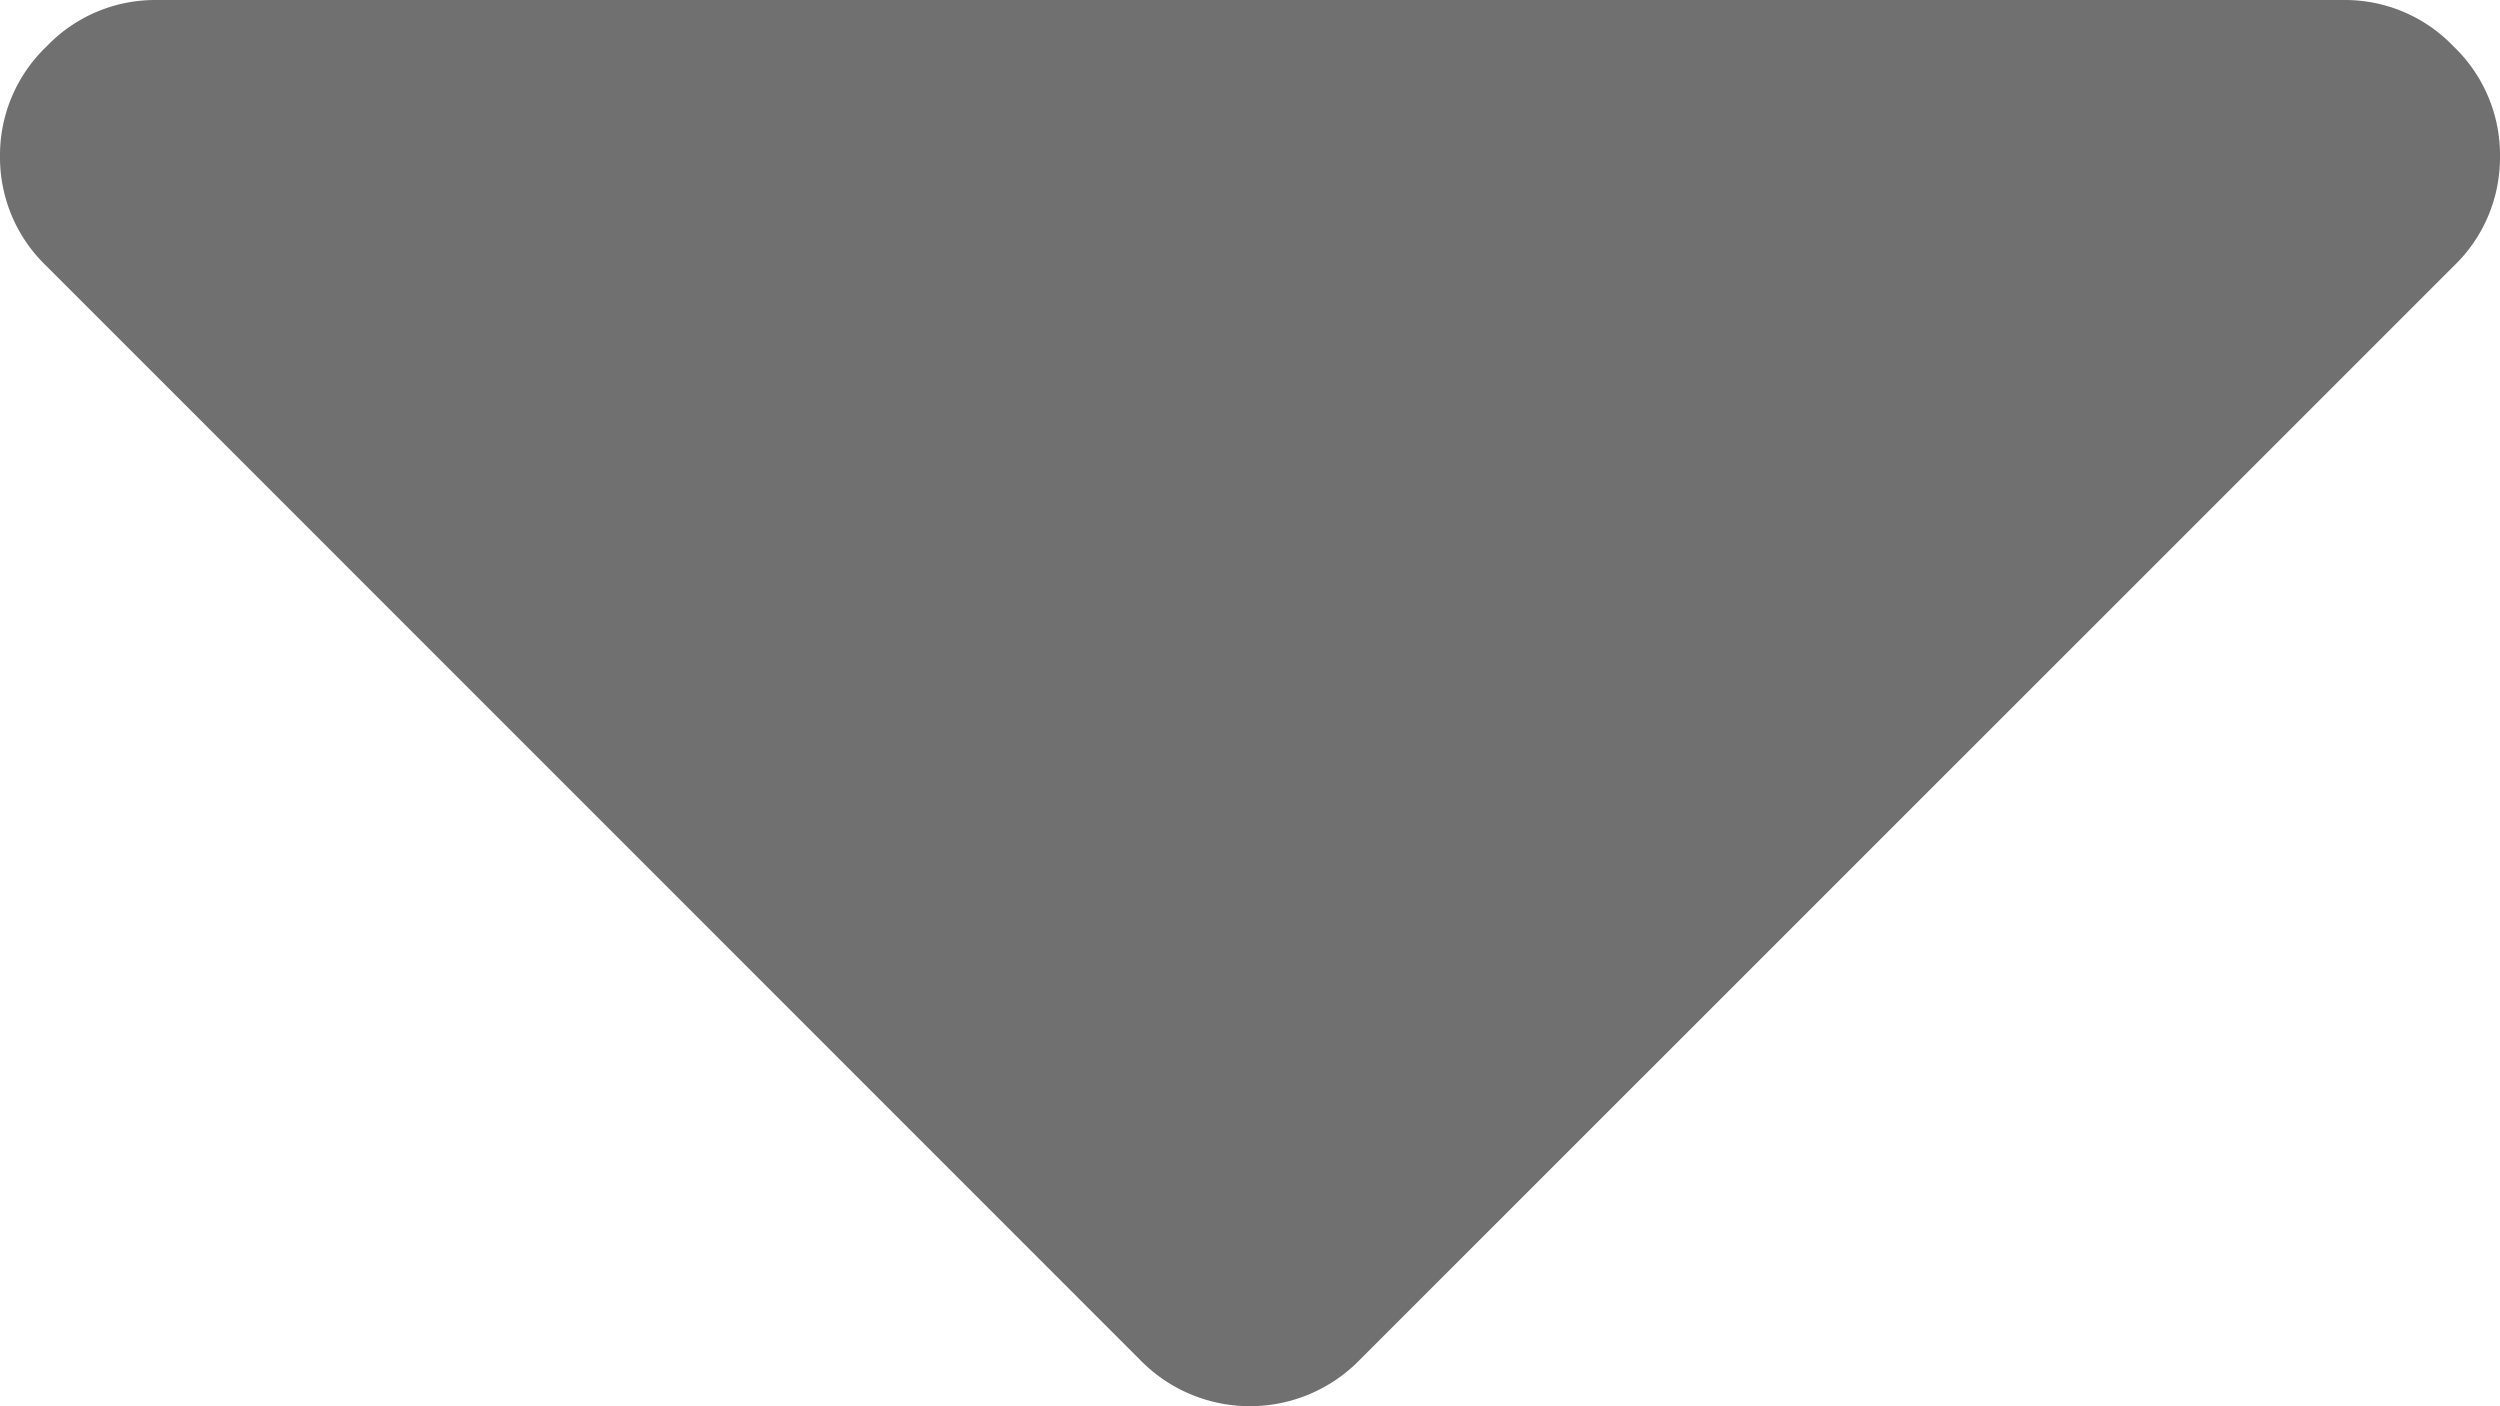 <svg xmlns="http://www.w3.org/2000/svg" width="14.377" height="8.087" viewBox="0 0 14.377 8.087"><defs><style>.a{fill:#707070;}</style></defs><path class="a" d="M14.11-5.733a.864.864,0,0,1,.267.632.864.864,0,0,1-.267.632L7.82,1.82a.882.882,0,0,1-1.264,0L.267-4.47A.864.864,0,0,1,0-5.1a.864.864,0,0,1,.267-.632A.864.864,0,0,1,.9-6h12.58A.864.864,0,0,1,14.11-5.733Z" transform="translate(0 6)"/></svg>
